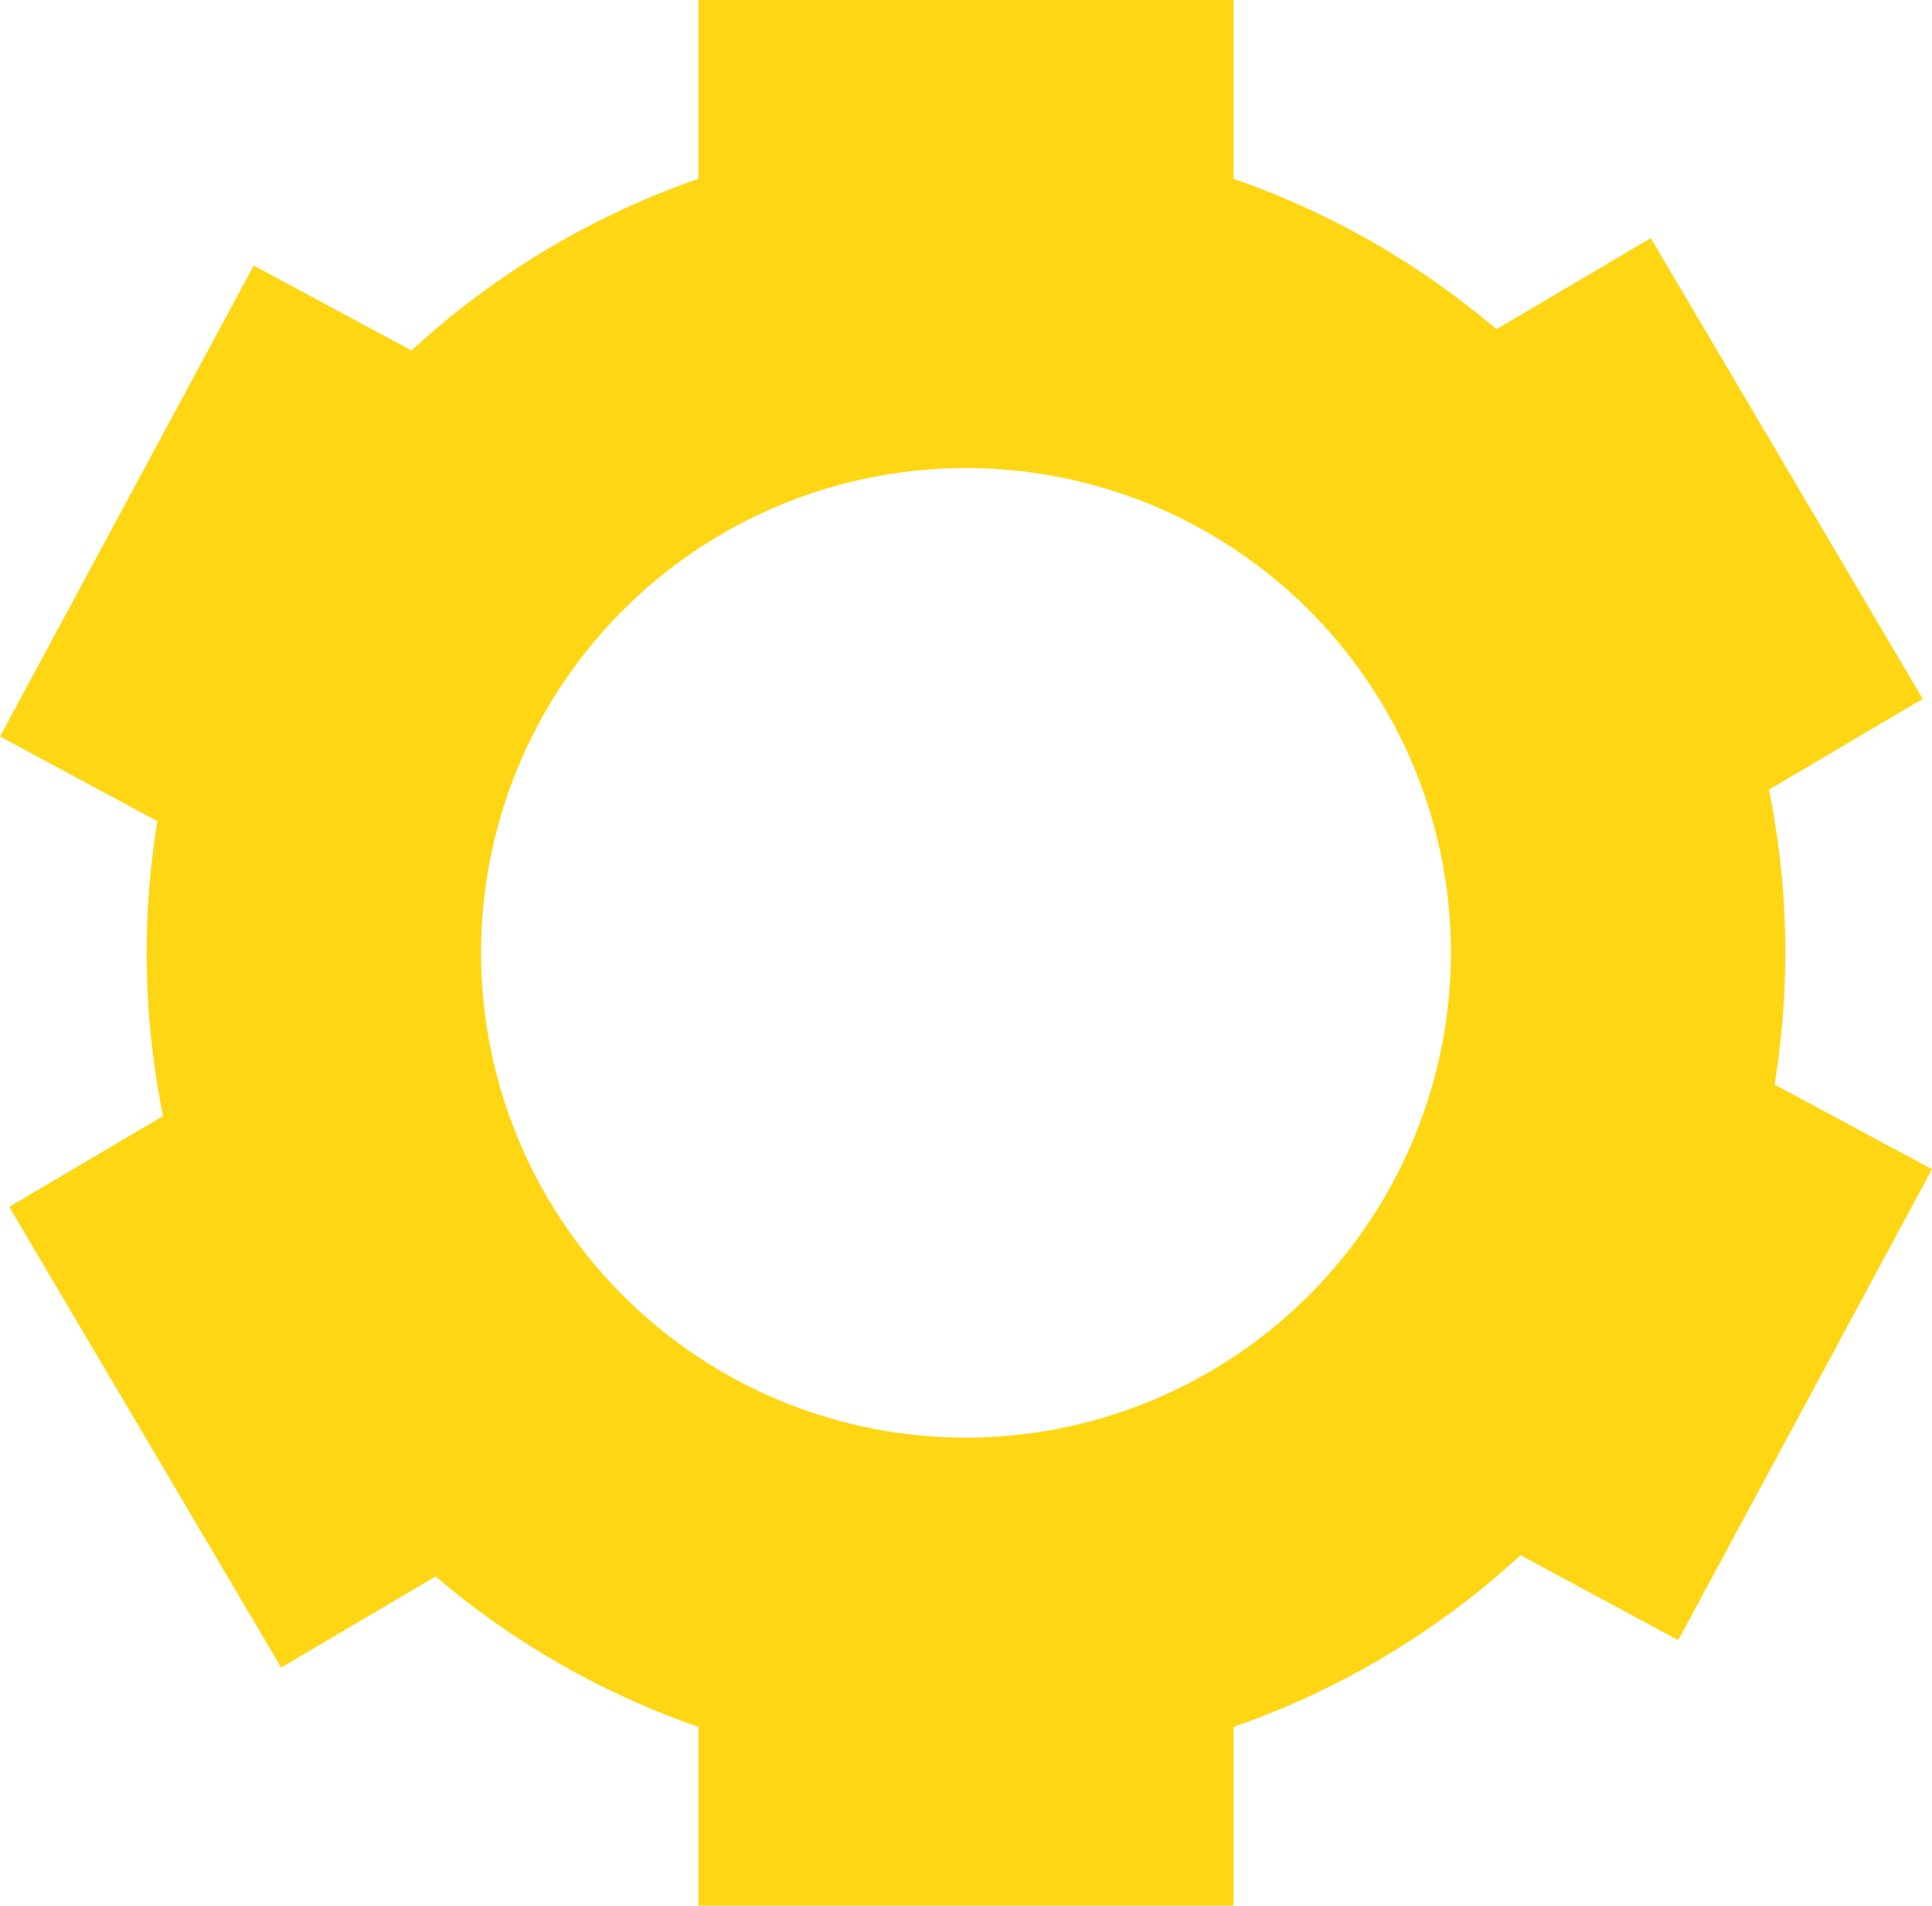 <svg preserveAspectRatio="xMidYMid meet" data-bbox="27.026 29.241 145.948 144" viewBox="27.026 29.241 145.948 144" xmlns="http://www.w3.org/2000/svg" data-name="Layer 1" data-type="tint" role="presentation" aria-hidden="true" aria-label="">
    <g>
        <path fill="#FFD614" d="M153.806 153.176l19.168-35.587-11.889-6.4a61.8 61.8 0 0 0-.428-22.281l11.62-6.859-20.547-34.813-11.663 6.884a61.894 61.894 0 0 0-19.856-11.368V29.241H79.789v13.511a61.957 61.957 0 0 0-21.677 12.972l-11.918-6.419-19.168 35.587 11.889 6.4a61.8 61.8 0 0 0 .428 22.281l-11.62 6.859 20.547 34.813 11.663-6.884a61.894 61.894 0 0 0 19.856 11.368v13.512h40.422v-13.512a61.942 61.942 0 0 0 21.677-12.972zM100 137.872a36.632 36.632 0 1 1 36.632-36.631A36.674 36.674 0 0 1 100 137.872z" style="--darkreader-inline-fill: #907700;" data-darkreader-inline-fill=""></path>
    </g>
</svg>